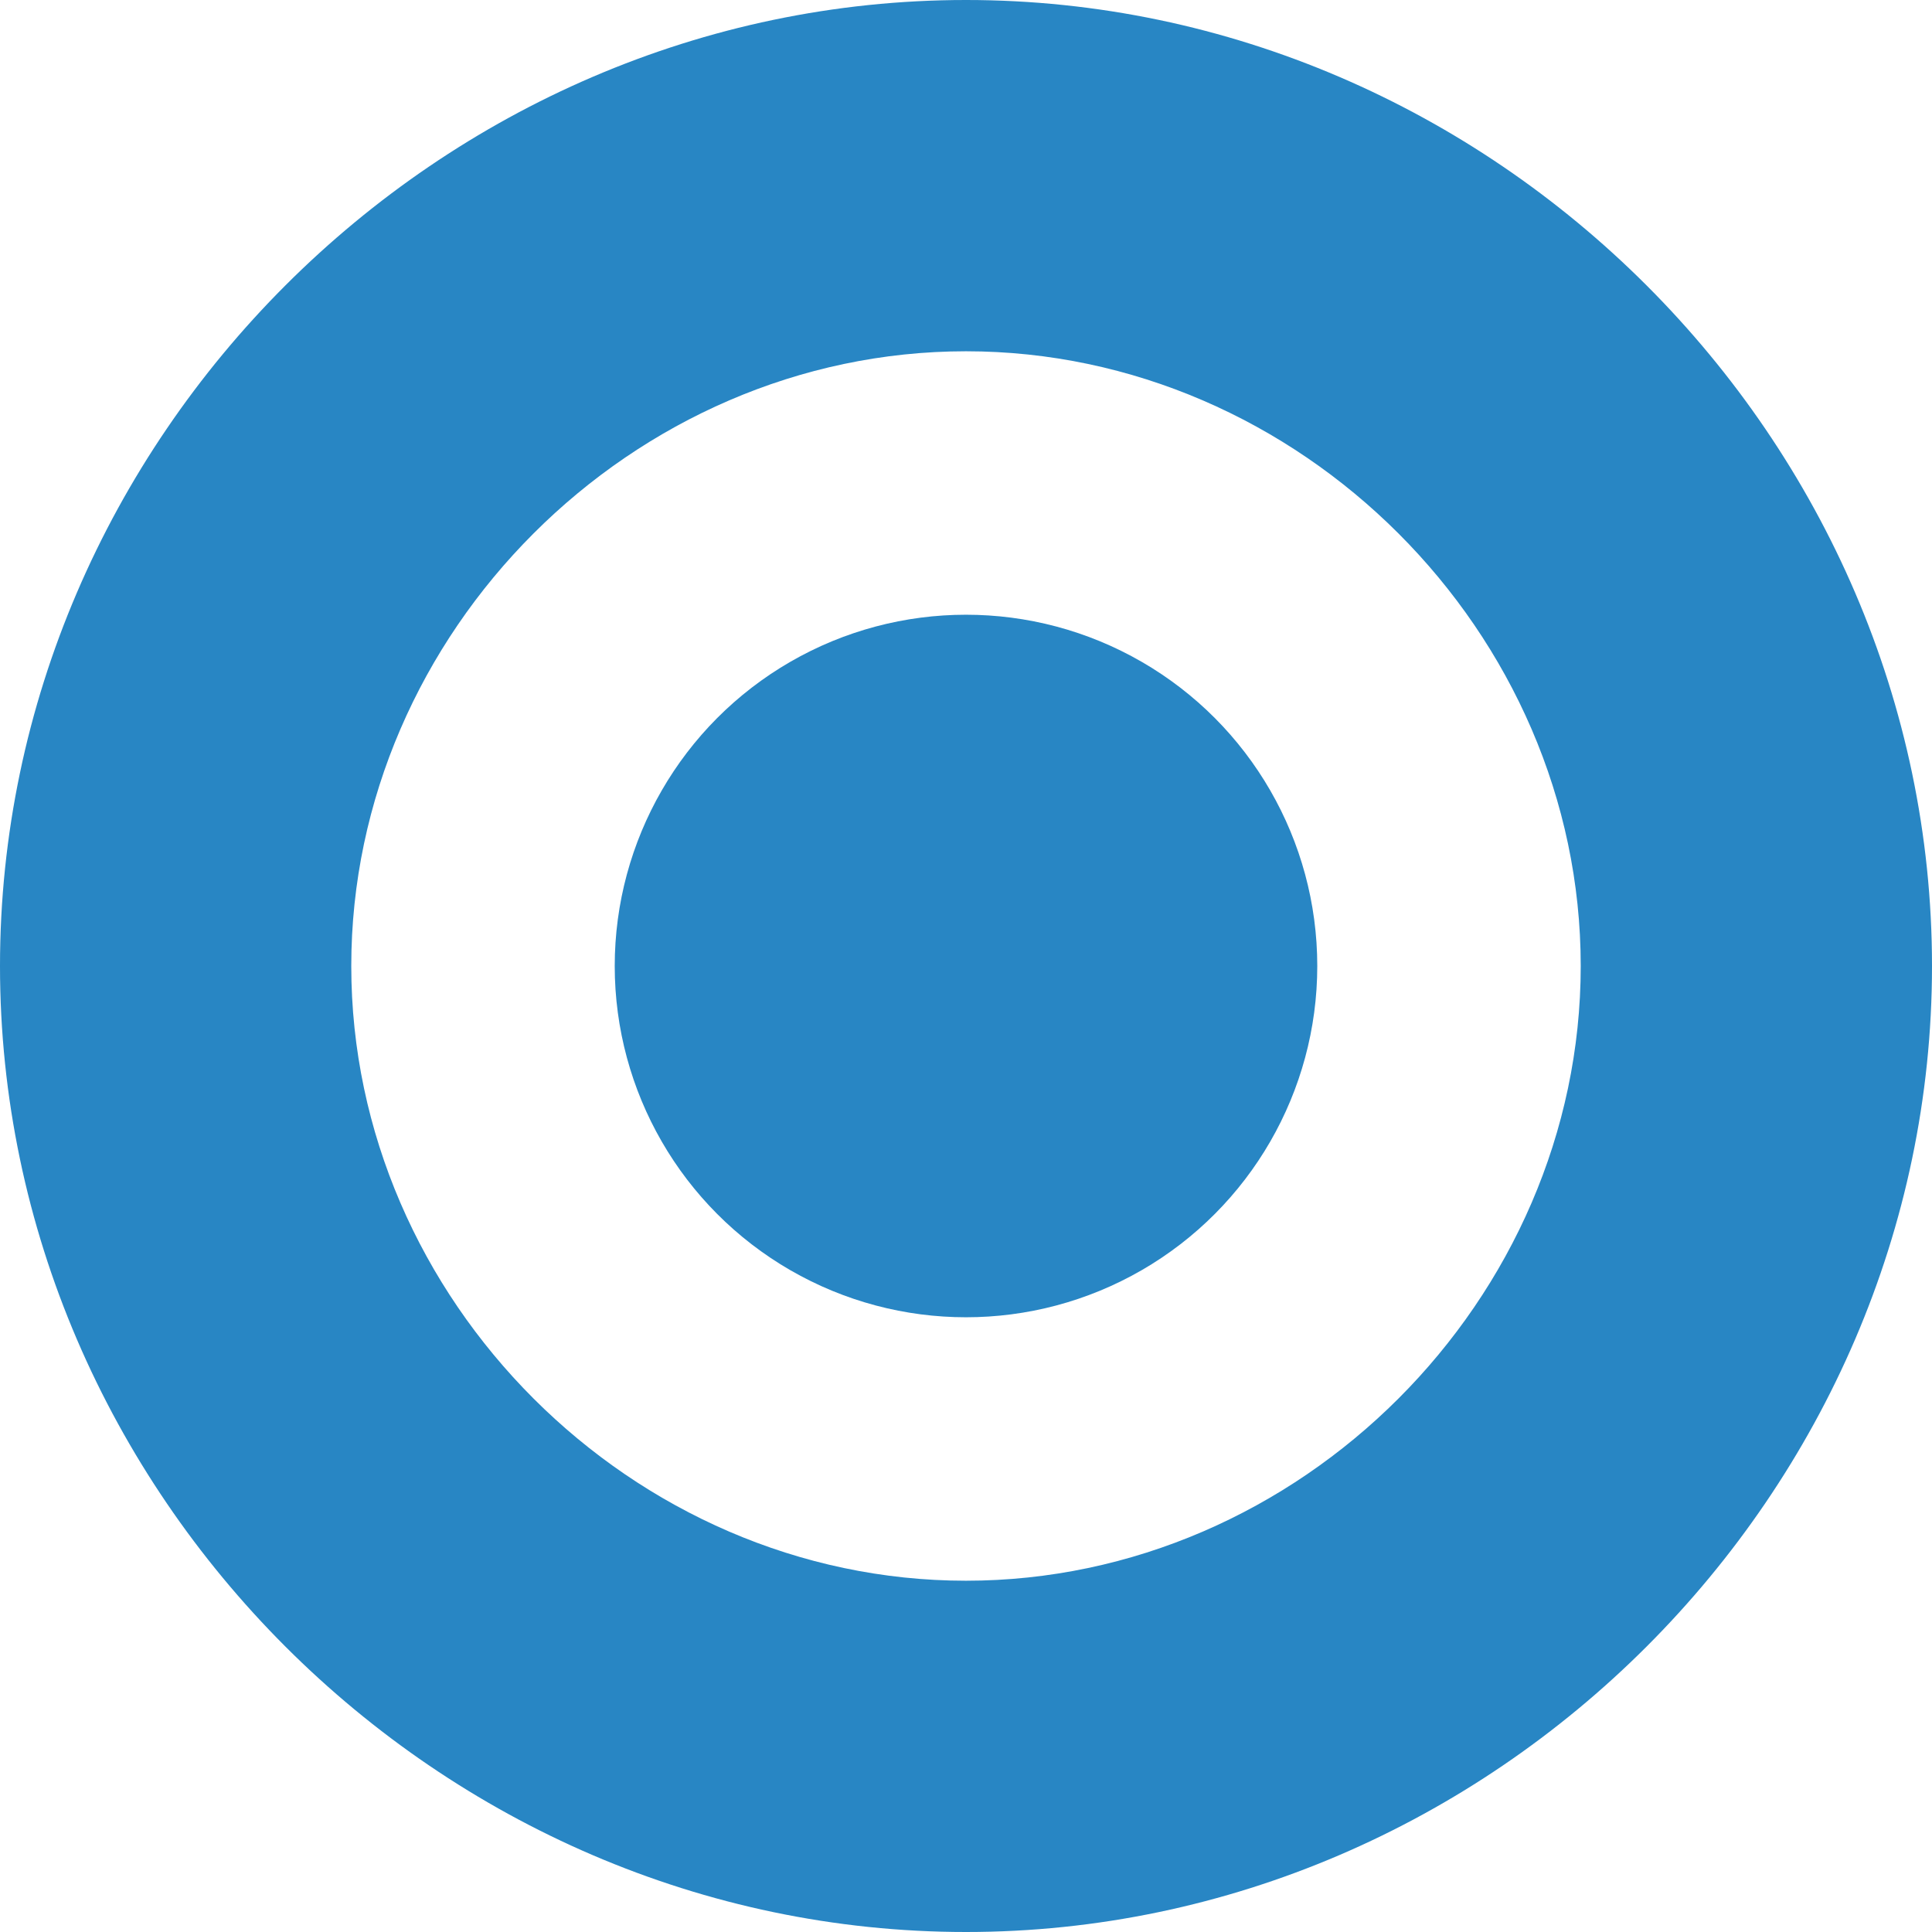 <?xml version="1.0" encoding="utf-8"?>
<!-- Generator: Adobe Illustrator 19.2.1, SVG Export Plug-In . SVG Version: 6.00 Build 0)  -->
<svg version="1.1" id="Layer_1" xmlns="http://www.w3.org/2000/svg" xmlns:xlink="http://www.w3.org/1999/xlink" x="0px" y="0px" width="11" height="11" viewBox="0 0 11 11" style="enable-background:new 0 0 11 11;" xml:space="preserve">
<style type="text/css">
	.st0{fill:#2886C4;}
</style>
<circle id="pontincircle.svg" class="st0" cx="5.5" cy="5.5" r="2"/>
<path id="pontincircle.svg_1_" class="st0" d="M5.5,2C7.4,2,9,3.6,9,5.5S7.4,9,5.5,9S2,7.4,2,5.5S3.6,2,5.5,2 M5.5,0
	C2.5,0,0,2.5,0,5.5S2.5,11,5.5,11S11,8.5,11,5.5S8.5,0,5.5,0L5.5,0z"/>
</svg>
